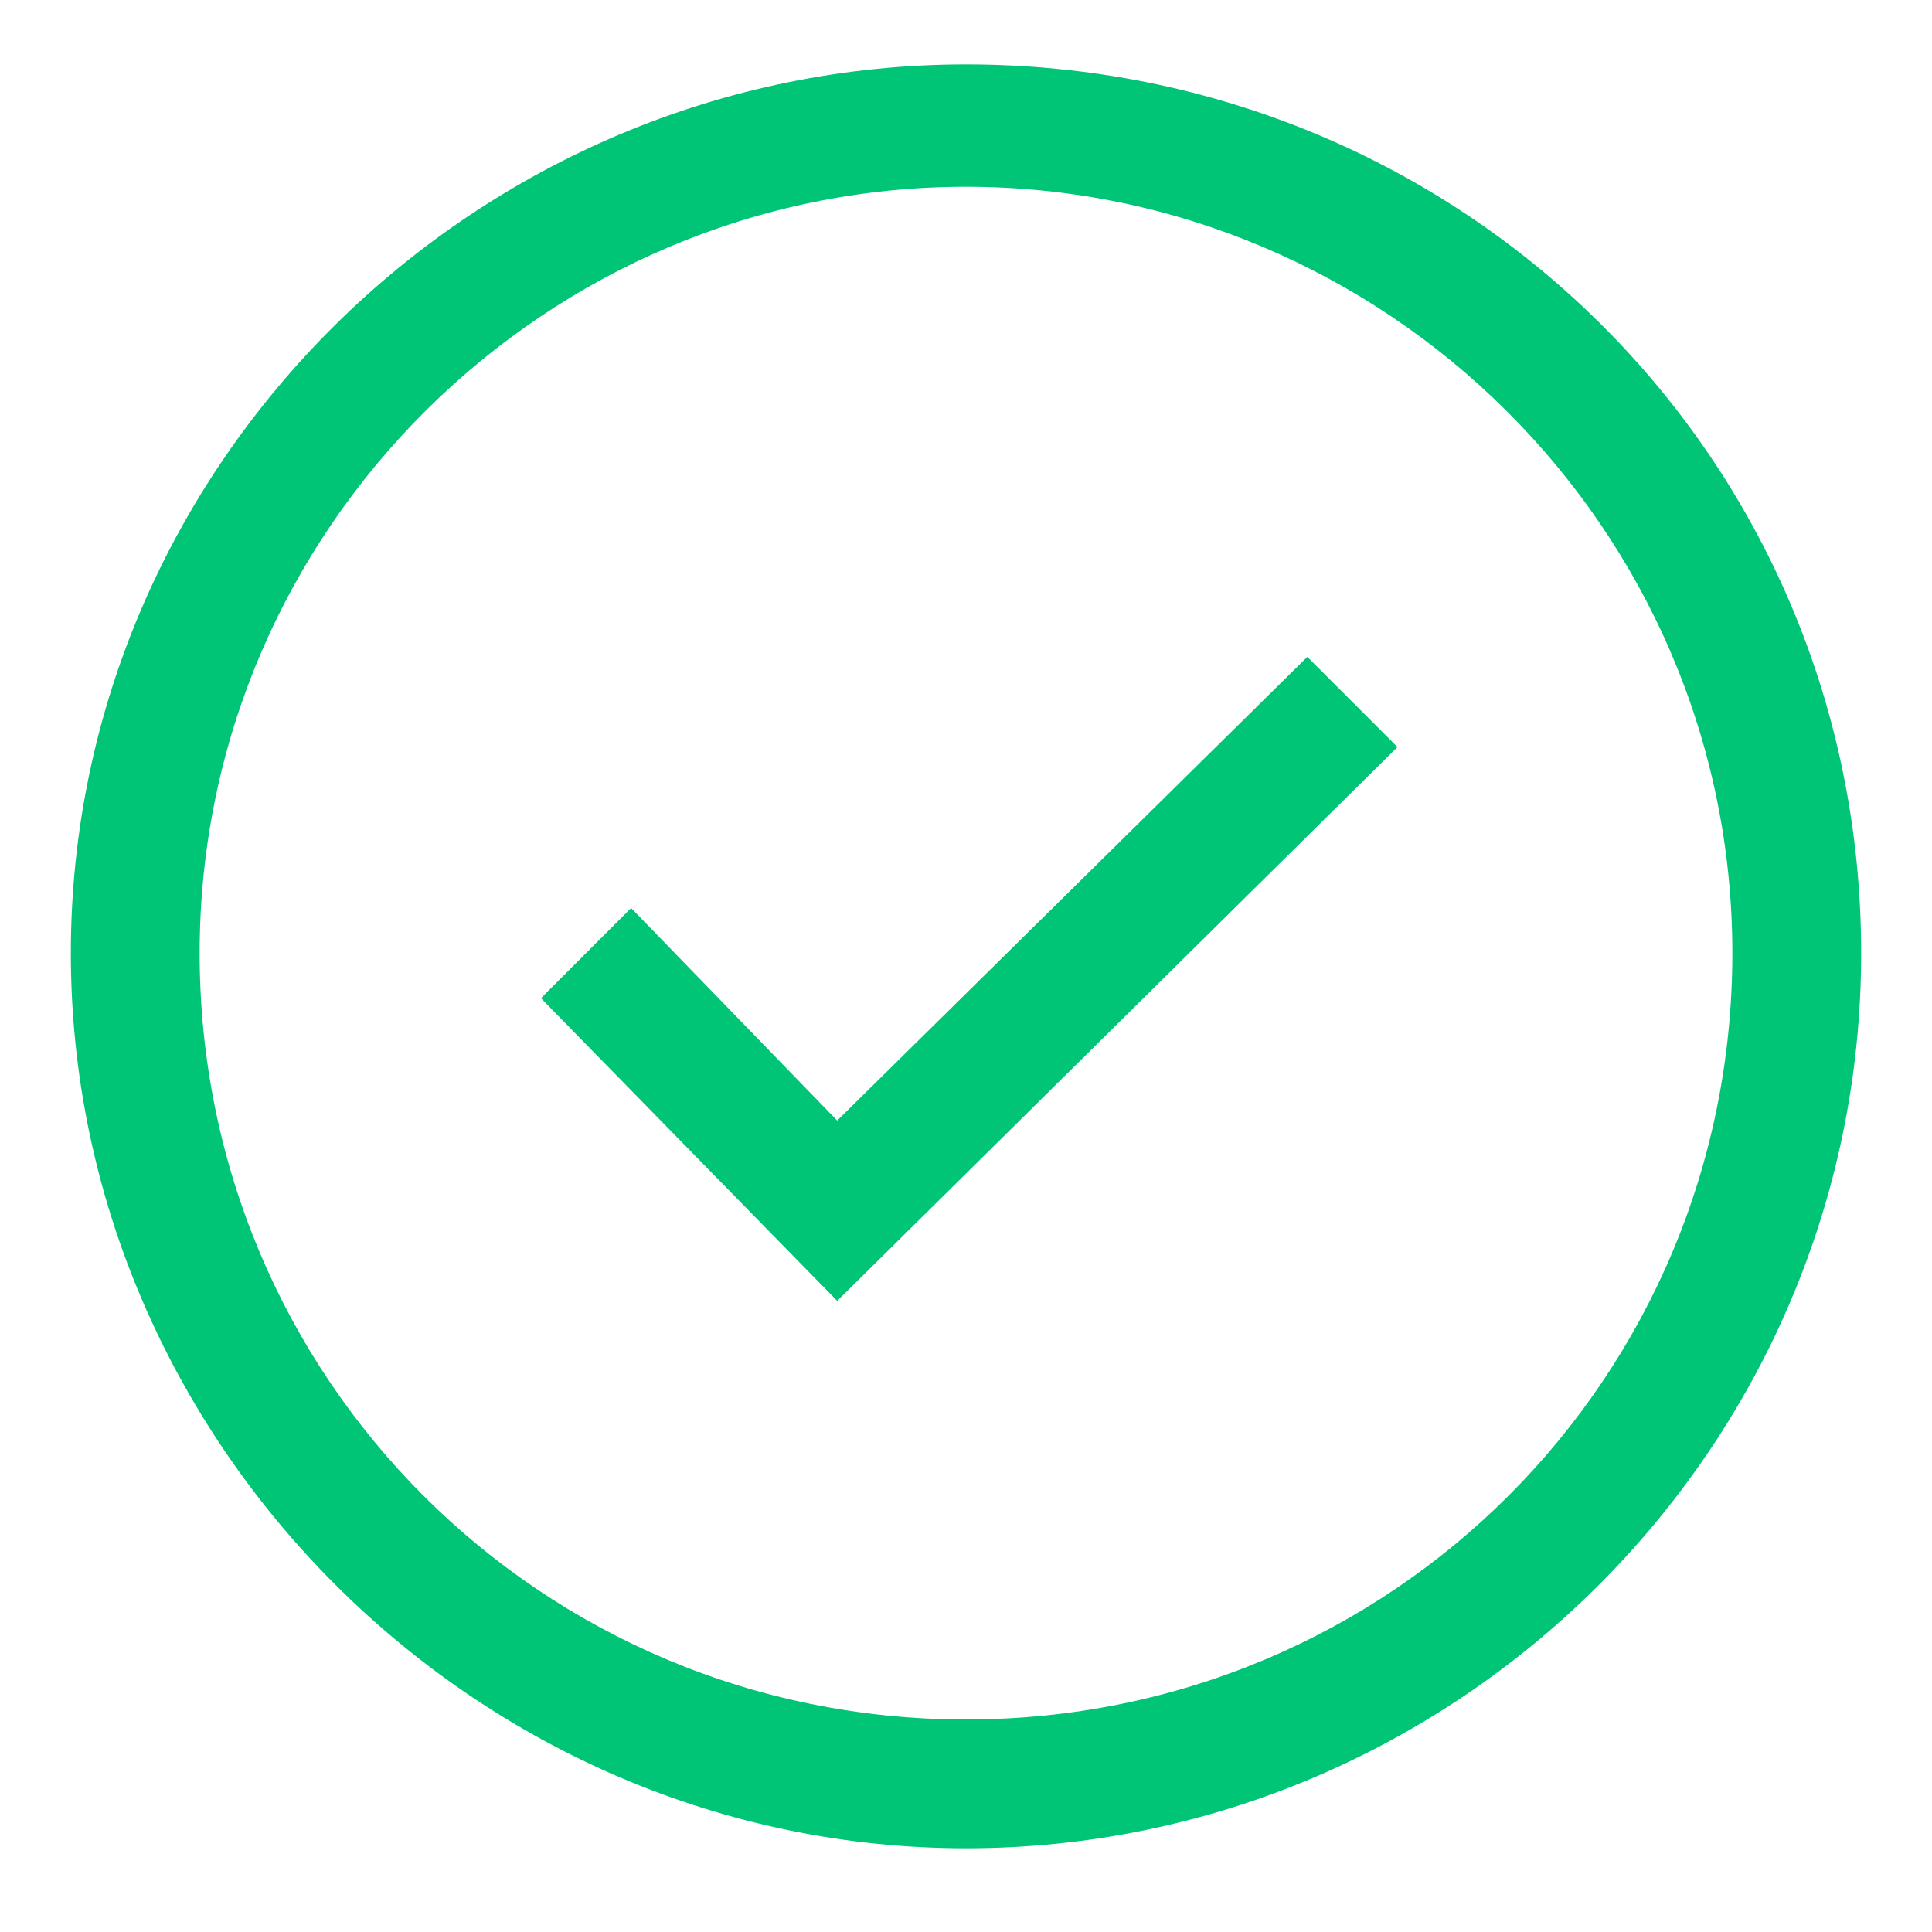 <?xml version="1.0" encoding="utf-8"?>
<!-- Generator: Adobe Illustrator 19.1.0, SVG Export Plug-In . SVG Version: 6.00 Build 0)  -->
<svg version="1.1" id="Layer_1" xmlns="http://www.w3.org/2000/svg" xmlns:xlink="http://www.w3.org/1999/xlink" x="0px" y="0px"
	 width="30px" height="30px" viewBox="0 0 30 30" enable-background="new 0 0 30 30" xml:space="preserve">
<g>
	<polygon fill="#00C476" points="13,17.4 9.8,14.1 8.4,15.5 13,20.2 21.7,11.6 20.3,10.2 	"/>
	<path fill="#00C476" d="M15,1C7.4,1,1.1,7.2,1.1,14.8S7.4,28.7,15,28.7s13.9-6.2,13.9-13.9S22.7,1,15,1z M15,26.7
		c-6.6,0-11.9-5.3-11.9-11.9S8.5,2.9,15,2.9s11.9,5.3,11.9,11.9S21.6,26.7,15,26.7z"/>
</g>
<g>
</g>
<g>
</g>
<g>
</g>
<g>
</g>
<g>
</g>
<g>
</g>
</svg>
